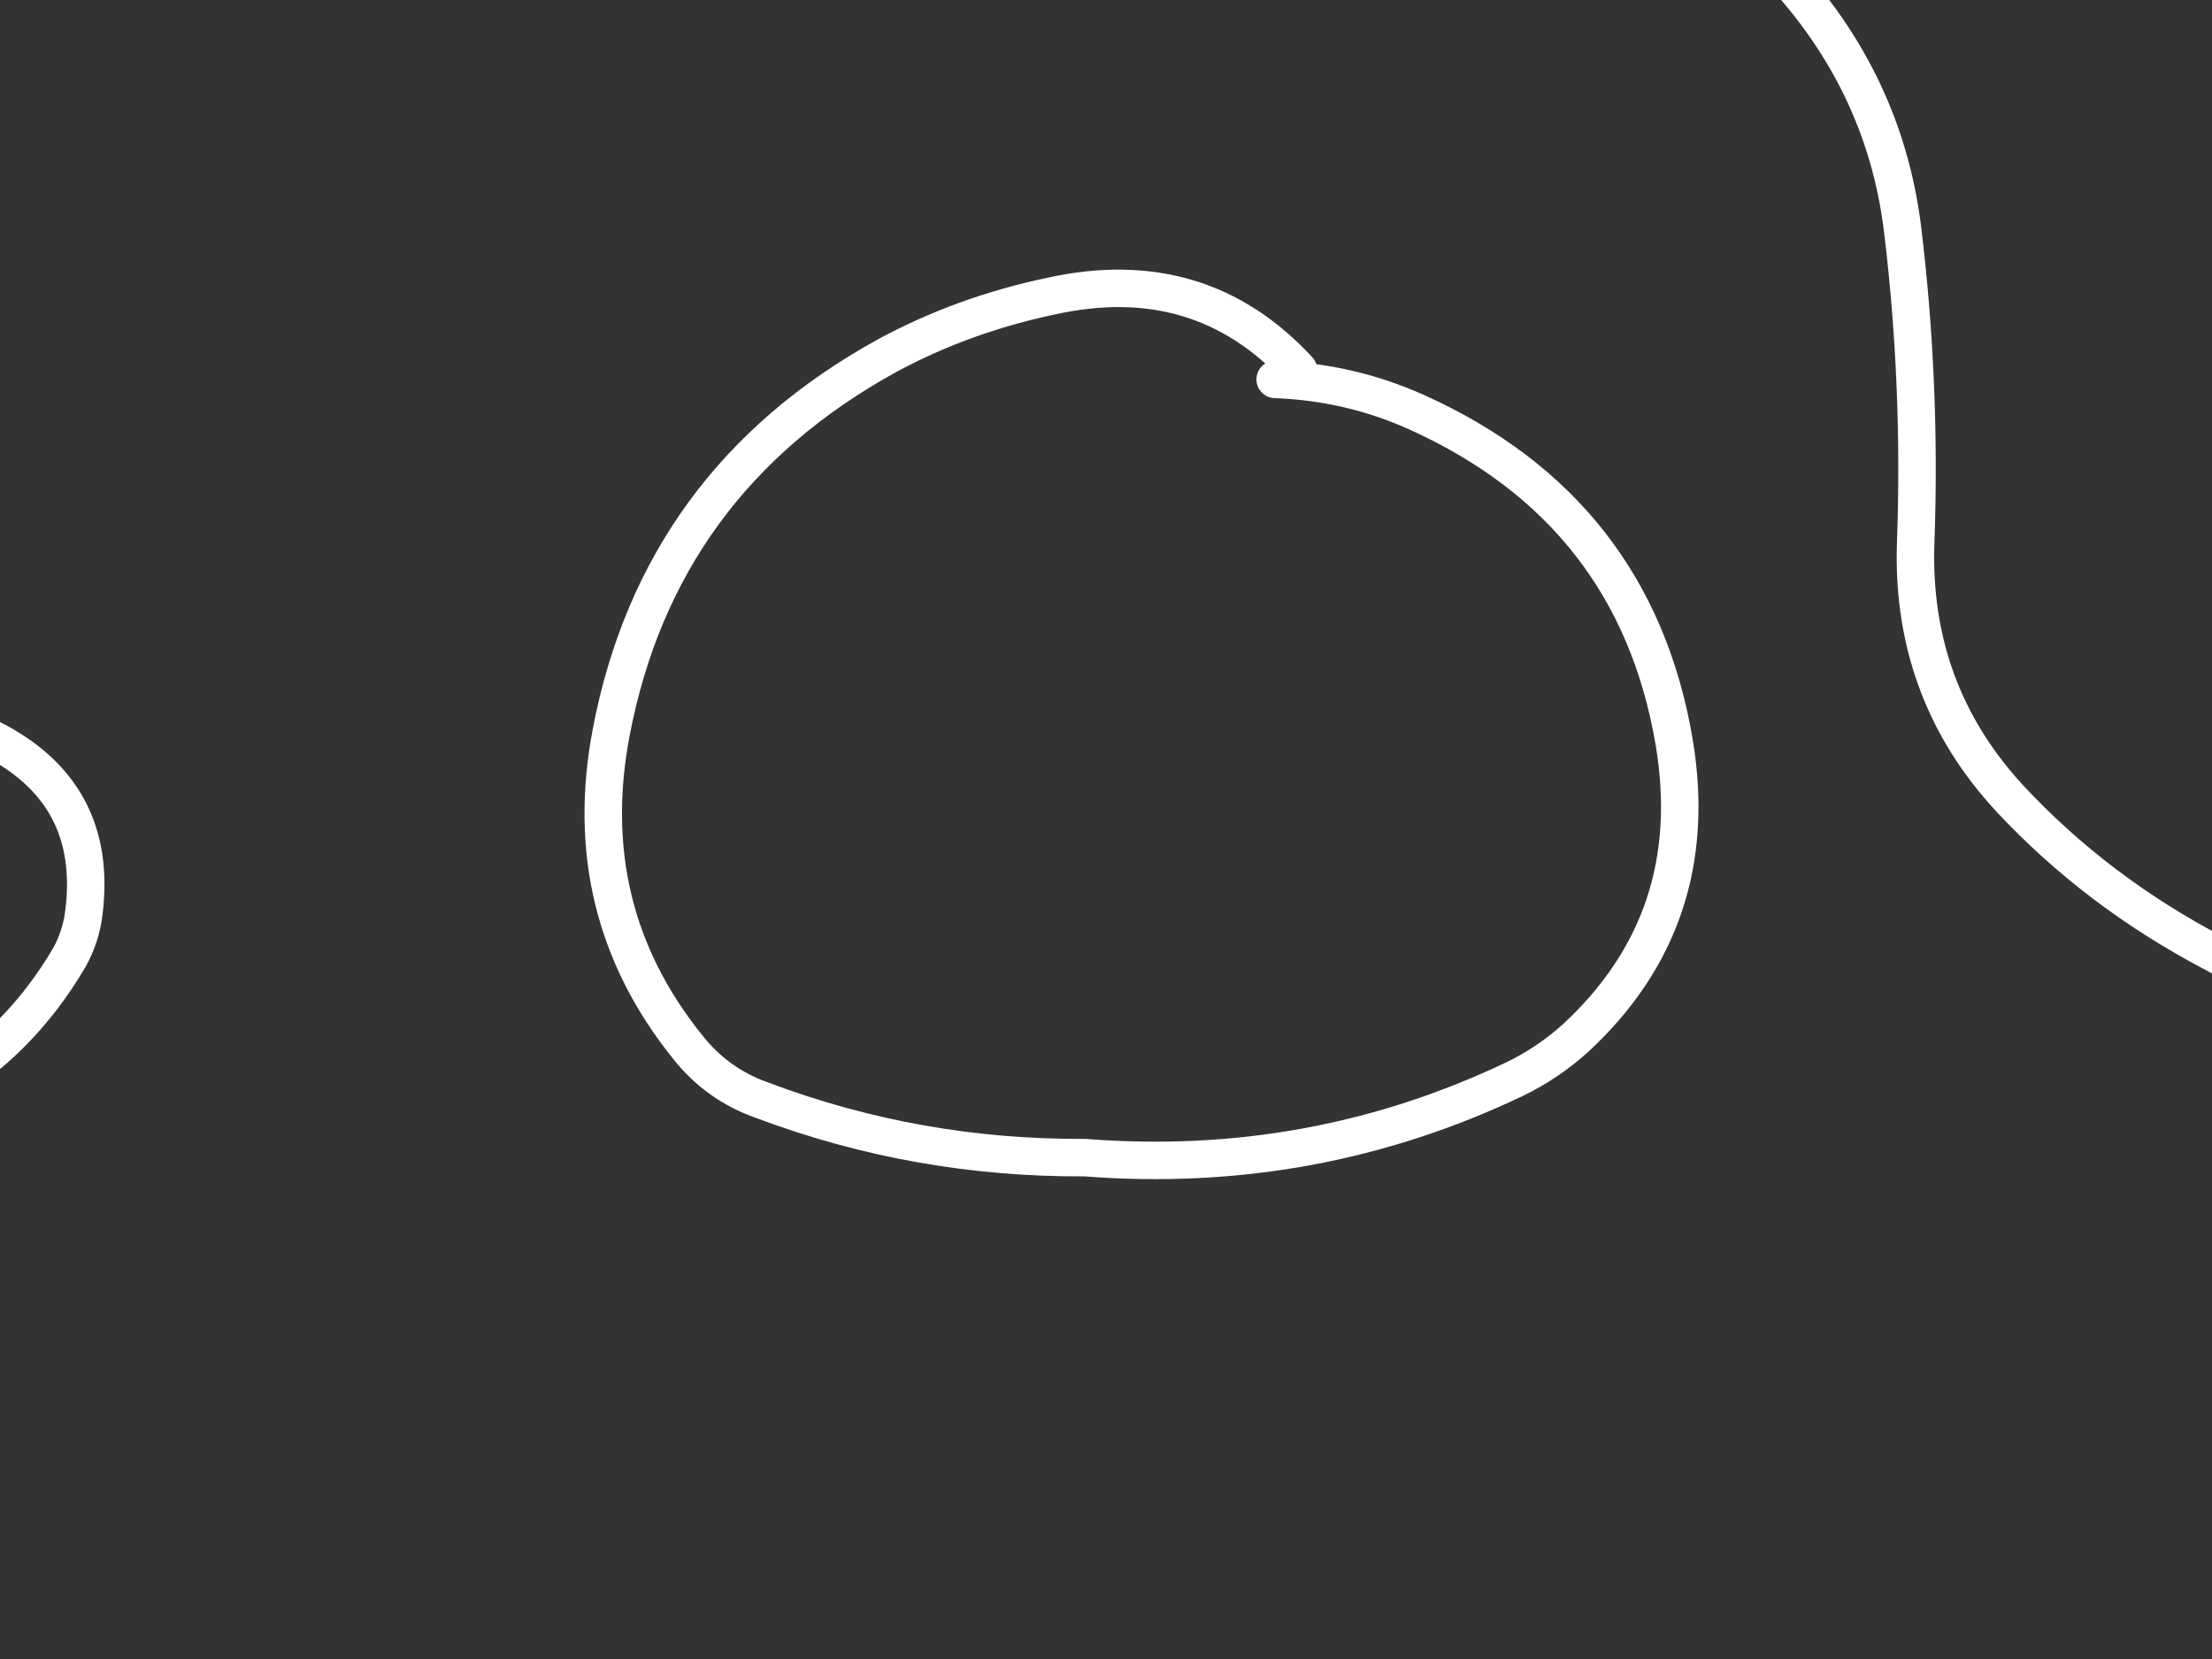 <?xml version="1.0" encoding="utf-8"?>
<svg id="EdithAnim08" image-rendering="inherit" baseProfile="basic" version="1.1" x="0px" y="0px" width="800" height="600" xmlns="http://www.w3.org/2000/svg" xmlns:xlink="http://www.w3.org/1999/xlink">
  <rect width="100%" height="100%" fill="#333333" stroke="none"/>
  <g id="Ronaldf156r1" overflow="visible">
    <g id="Ronaldf27r1">
      <g id="RonaldFacef1r1">
        <path id="Layer4_0_1_STROKES" stroke="#F00" stroke-width="13.548" stroke-linejoin="round" stroke-linecap="round" fill="none" d="M-479.012,209.978 Q-471.56,230.638 -444.126,240.461 -416.691,250.622 -363.176,250.622 -288.324,250.622 -274.776,243.17 -270.373,240.799 -261.228,233.687 -249.712,226.574 -227.696,220.139 -208.052,214.381 -200.6,194.059 -193.826,174.753 -193.826,130.383 -193.826,123.609 -209.068,106.674 -224.309,89.4 -224.309,84.659 -224.309,69.417 -209.068,46.385 -193.826,23.354 -193.826,-1.71 -193.826,-13.226 -212.455,-48.112 -231.083,-82.659 -231.083,-84.692 -231.083,-103.997 -205.681,-127.368 -180.278,-150.738 -180.278,-164.286 -180.278,-179.527 -210.761,-221.188 -241.244,-262.509 -241.244,-264.202 -224.309,-356.668 -224.309,-372.586 -224.309,-403.069 -236.503,-418.65 -240.906,-424.069 -263.26,-439.649 -302.21,-467.084 -302.21,-545.323 -302.21,-564.629 -318.468,-583.935 -336.419,-605.273 -366.563,-616.45 -380.789,-621.192 -384.853,-622.208 -390.272,-624.241 -391.966,-628.644 -394.337,-650.659 -400.433,-690.964 -407.885,-742.108 -450.222,-768.866 -487.479,-792.574 -542.687,-792.574 -544.72,-792.574 -579.606,-784.107 -614.492,-775.639 -618.895,-775.639 -639.217,-775.639 -675.119,-792.574 -711.36,-809.51 -758.101,-809.51 -768.262,-809.51 -792.309,-794.268 -816.357,-779.026 -820.76,-779.026 -849.888,-779.026 -900.355,-809.51 -951.16,-839.993 -978.256,-839.993 -1008.739,-839.993 -1028.383,-831.525 -1047.689,-823.057 -1061.237,-823.057 -1061.915,-823.057 -1117.123,-838.299 -1171.992,-853.541 -1203.491,-853.541 -1210.604,-853.541 -1269.538,-799.01 -1332.875,-740.753 -1369.454,-728.221 -1491.725,-686.9 -1513.063,-627.966 -1520.853,-606.967 -1518.821,-573.436 -1517.805,-554.807 -1515.095,-514.84 -1515.095,-506.373 -1533.046,-494.857 -1558.11,-480.632 -1572.674,-471.487 -1630.253,-434.907 -1630.253,-386.134 -1630.253,-381.731 -1626.866,-366.49 -1623.479,-351.248 -1623.479,-347.184 -1623.479,-336.346 -1642.446,-317.04 -1653.962,-305.185 -1684.445,-277.75 -1745.411,-220.171 -1745.411,-176.14 -1745.411,-143.625 -1706.461,-124.319 -1684.445,-113.82 -1679.703,-110.094 -1667.51,-100.949 -1667.51,-88.079 -1667.51,-84.692 -1687.832,-46.757 -1708.154,-9.161 -1708.154,11.838 -1708.154,34.87 -1687.832,54.853 -1667.51,74.836 -1667.51,86.352 -1667.51,103.964 -1677.671,127.673 -1687.832,151.044 -1687.832,160.866 -1687.832,179.833 -1677.671,186.269 -1671.575,189.994 -1655.656,194.059 -1623.479,207.268 -1623.479,284.492 M-1620.092,267.557 Q-1582.496,282.459 -1577.416,284.153 -1565.223,287.879 -1548.965,287.879 -1484.273,287.879 -1471.742,244.186 -1467.338,228.945 -1465.645,195.752 -1463.274,153.076 -1460.903,135.464 -1461.242,114.803 -1460.564,100.577 -1459.548,74.159 -1450.742,67.724 -1430.081,52.482 -1405.356,9.806 -1384.357,-25.758 -1379.615,-44.048 -1369.454,-83.337 -1359.293,-102.304 -1339.987,-138.884 -1301.714,-162.593 -1278.005,-177.495 -1268.86,-207.978 -1261.748,-230.332 -1264.457,-250.654 -1249.554,-286.557 -1242.78,-297.395 -1229.232,-317.717 -1203.491,-331.942 -1183.508,-343.12 -1166.234,-370.216 -1151.67,-392.908 -1144.219,-392.908 -1143.541,-392.908 -1115.768,-375.974 -1085.962,-359.038 -1074.785,-359.038 -1046.673,-359.038 -1020.932,-367.506 -995.191,-375.974 -961.321,-375.974 -934.902,-375.974 -901.032,-364.119 -867.501,-352.264 -856.324,-352.264 -829.228,-352.264 -778.761,-370.893 -728.295,-389.521 -695.441,-389.521 -653.781,-389.521 -640.572,-379.699 -632.104,-373.264 -630.411,-353.958 -628.717,-330.588 -621.605,-318.056 -620.588,-316.362 -619.572,-315.008 -618.895,-313.991 -618.218,-313.314 -603.992,-293.669 -569.783,-277.75 -585.702,-264.541 -589.428,-258.783 -593.492,-253.025 -593.492,-242.187 -593.492,-218.817 -564.364,-202.898 -546.413,-192.737 -495.269,-172.753 -515.253,-152.77 -548.445,-128.384 -563.009,-117.884 -563.009,-103.32 -563.009,-54.209 -499.334,-20.677 -467.496,-4.081 -434.303,3.37 L-442.771,53.498 Q-451.238,104.642 -451.238,111.755 -451.238,146.641 -466.48,165.269 -481.721,183.898 -481.721,193.043 -481.721,202.187 -479.012,209.978 M-1156.073,328.523 Q-1190.282,333.942 -1197.056,346.135 -1200.104,351.215 -1200.104,382.715 -1200.104,413.875 -1173.347,483.986 -1138.122,577.806 -1135.751,586.273 -1117.8,650.288 -1059.882,675.69 -1016.529,694.657 -939.305,694.657 -860.388,694.657 -783.842,680.093 -682.571,660.449 -651.41,623.53 -638.201,607.95 -632.104,549.355 -627.701,483.308 -623.975,460.616 -618.895,432.842 -603.653,376.957 -593.492,340.038 -593.492,306.507 -593.492,287.54 -620.588,281.105 -634.814,277.718 -663.265,277.718 -690.022,277.718 -720.844,287.201 -724.231,288.217 -778.761,308.201 -862.082,338.684 -949.466,338.684 -995.868,338.684 -1058.866,330.216 -1121.526,321.749 -1145.912,321.749 M-286.969,1021.841 Q-340.484,996.1 -442.771,996.1 -536.93,996.1 -610.427,1050.292 -698.828,1115.661 -698.828,1229.803 -698.828,1339.203 -576.557,1375.444 -518.978,1392.379 -410.594,1392.379 -304.92,1392.379 -244.631,1358.509 -173.504,1318.543 -173.504,1234.884 -173.504,1182.047 -195.859,1139.032 -207.036,1117.355 -220.245,1106.178 -231.761,1048.599 -286.969,1021.841Z" test="RonaldFace"/>
        <path id="Layer4_0_2_STROKES" stroke="#FFF" stroke-width="13.548" stroke-linejoin="round" stroke-linecap="round" fill="none" d="M-479.012,209.978 L-477.996,206.929 M-641.927,-310.943 Q-660.555,-305.524 -702.215,-292.315 -775.036,-268.944 -780.116,-267.59 -819.405,-255.058 -838.373,-220.171 -856.324,-186.64 -851.243,-142.271 M-928.805,31.144 Q-951.498,42.321 -968.433,64.675 -983.336,83.981 -1007.045,88.046 -1032.448,92.11 -1042.609,113.448 -1051.076,131.399 -1051.076,167.64 -1051.076,213.365 -1005.352,213.365 -984.691,213.365 -973.514,205.236 -960.305,195.752 -932.531,193.043 -905.774,190.333 -849.55,196.43 -809.922,196.43 -790.277,189.656 -763.181,180.849 -763.181,157.479 -763.181,126.657 -826.518,79.239 -884.436,35.547 -928.805,31.144Z M-1463.952,264.508 Q-1351.503,345.119 -1310.182,467.39 -1301.375,493.131 -1304.085,521.582 -1312.553,613.369 -1267.505,684.835 L-1192.991,735.64 Q-1125.251,801.348 -1027.028,807.783 -775.036,824.379 -576.557,689.238 -546.752,668.916 -535.913,633.014 -505.43,532.081 -517.624,424.036 -525.752,350.877 -508.817,284.83 -505.769,273.314 -498.318,264.508 L-479.012,209.978 M-1010.432,-142.271 Q-1024.658,-178.85 -1042.27,-201.204 -1059.882,-223.558 -1084.946,-237.106 -1114.752,-253.703 -1120.51,-255.396 -1127.284,-257.428 -1156.073,-257.428 -1212.975,-257.428 -1247.183,-214.752 -1273.941,-181.56 -1284.779,-125.336 M-1057.85,809.815 Q-1033.125,841.653 -1029.399,888.055 -1027.706,911.764 -1030.754,931.747 M-715.763,775.945 Q-719.15,796.267 -719.15,821.67 -719.15,856.895 -709.328,868.072 -687.99,892.797 -681.893,904.651" test="RonaldFace"/>
        <path id="Layer4_0_3_STROKES" stroke="#F0C" stroke-width="13.548" stroke-linejoin="round" stroke-linecap="round" fill="none" d="M-641.927,-310.943 Q-629.056,-315.008 -627.701,-315.008 L-619.572,-315.008 M-618.218,-313.314 Q-620.927,-312.637 -624.653,-311.62 -637.523,-308.234 -641.927,-310.943" test="RonaldFace"/>
        <path id="Layer4_0_4_STROKES" stroke="#F0F" stroke-width="13.548" stroke-linejoin="round" stroke-linecap="round" fill="none" d="M-681.893,904.651 L-681.893,897.877" test="RonaldFace"/>
        <path id="Layer4_0_5_STROKES" stroke="#FF0" stroke-width="13.548" stroke-linejoin="round" stroke-linecap="round" fill="none" d="M124.89,1154.273 Q76.117,1127.855 19.555,1100.759 -224.309,983.23 -522.365,891.103 L-546.413,891.103 Q-546.074,895.845 -546.074,901.264 -546.074,935.812 -611.105,954.101 -706.28,974.423 -766.568,992.713 -790.955,999.826 -877.662,1011.342 -968.095,1023.196 -1007.045,1023.196 -1082.575,1023.196 -1118.816,1006.261 -1156.073,988.988 -1156.073,952.069 -1156.073,917.522 -1107.639,896.522 -1054.124,880.265 -1044.302,874.168 M-1254.296,945.295 Q-1396.889,988.988 -1457.177,1012.019 -1566.916,1054.357 -1626.866,1101.097 -1666.155,1131.58 -1736.266,1204.401 -1770.814,1240.303 -1802.99,1273.834 M-712.376,843.685 L-600.266,843.685 Q-550.478,837.25 -546.413,891.103 L-552.848,891.103 M-593.492,1280.608 Q-593.154,1278.915 -593.154,1277.221 -582.315,1184.079 -555.558,1124.468 -521.011,1046.905 -466.48,1046.905 -442.094,1046.905 -435.658,1107.533 -433.287,1128.871 -433.626,1147.499 -427.868,1120.064 -414.32,1097.033 -388.918,1053.679 -349.628,1053.679 -308.646,1053.679 -298.823,1104.823 -295.436,1123.113 -295.436,1207.788 -295.436,1248.77 -300.517,1296.188 -303.227,1322.946 -304.581,1335.139 -305.597,1344.623 -305.597,1344.961 M-433.626,1147.499 Q-433.626,1170.869 -437.69,1189.159 L-437.69,1192.546" test="RonaldFace"/>
        <path id="Layer3_0_1_STROKES" stroke="#FFF" stroke-width="13.548" stroke-linejoin="round" stroke-linecap="round" fill="none" d="M-648.023,-137.19 Q-687.651,-117.545 -735.069,-95.53 -774.02,-77.579 -776.729,-76.224 -776.729,-72.837 -780.116,-72.837 -761.488,-60.983 -698.489,-54.886 -651.749,-50.822 -610.766,-51.838 -601.96,-52.176 -593.492,-52.515 L-593.492,-49.128 -610.766,-51.838 M-824.147,560.532 Q-825.163,504.985 -782.148,469.083 -748.617,440.632 -705.602,435.213 L-705.602,431.826 M-722.537,384.408 Q-698.489,403.714 -687.651,436.229 -677.151,467.728 -675.119,469.083 M-1254.296,-59.289 Q-1206.539,-45.741 -1155.057,-33.887 -1102.897,-22.032 -1091.72,-22.032 L-1088.333,-22.032 Q-1116.784,-8.823 -1164.879,25.047 -1214.668,59.595 -1220.426,62.643" test="RonaldFace"/>
      </g>
      <g id="Ronald-Thought-Bubblef6r1">
        <path id="Layer2_0_1_STROKES" stroke="#FFF" stroke-width="13.548" stroke-linejoin="round" stroke-linecap="round" fill="none" d="M1994.136,-883.965 L1995.829,-894.803 Q1936.557,-968.64 1844.43,-990.655 1755.014,-1011.655 1665.258,-988.623 1611.743,-975.414 1556.874,-970.672 1520.972,-968.64 1486.086,-975.414 1378.718,-992.349 1268.64,-994.72 1222.238,-1000.139 1175.837,-998.784 1098.274,-993.704 1025.115,-968.301 963.81,-945.947 910.634,-908.013 877.781,-884.642 840.524,-867.03 751.784,-824.354 665.077,-776.936 592.595,-736.969 556.693,-662.116 529.936,-606.57 513.339,-547.297 498.775,-495.476 514.694,-446.026 520.113,-429.429 534.677,-419.607 552.29,-407.753 569.225,-393.189 577.692,-385.398 579.725,-374.56 591.24,-314.949 579.725,-254 570.918,-207.92 574.644,-159.147 579.047,-97.165 614.272,-45.344 625.788,-28.747 640.352,-14.183 681.335,27.477 688.109,83.024 694.883,138.909 692.85,195.811 690.818,249.664 726.72,288.614 758.219,322.484 800.896,344.839 847.975,369.903 892.683,398.353 901.49,403.773 905.893,414.95 924.182,458.642 937.73,503.35 945.182,527.059 962.794,546.027 1010.212,595.815 1079.307,607.331 1163.305,622.573 1247.98,616.815 1310.639,616.815 1371.944,632.395 1393.282,637.814 1414.62,645.266 1503.021,676.087 1597.857,673.378 1687.274,670.668 1762.465,622.234 1832.576,577.526 1916.235,575.832 2003.619,569.058 2088.633,545.01 2154.002,526.721 2204.13,483.028 2225.807,464.4 2232.242,436.626 2236.984,414.95 2245.451,393.612 2248.161,386.838 2253.919,382.096 2329.11,320.452 2422.253,292.001 2472.38,276.083 2507.944,238.826 2576.361,168.376 2573.99,68.798 2572.974,30.525 2551.297,-3.684 2541.136,-19.264 2535.04,-36.876 2531.991,-46.36 2529.959,-55.843 2573.651,-145.599 2600.07,-243.144 2603.457,-255.676 2602.102,-268.208 2596.344,-318.675 2556.716,-351.528 2508.621,-390.818 2483.896,-450.09 2473.735,-474.815 2472.041,-502.927 2471.364,-516.137 2470.348,-529.346 2466.284,-581.167 2444.268,-628.246 2419.543,-682.1 2375.851,-720.373 2276.273,-808.435 2162.808,-878.207 2118.1,-906.319 2067.972,-902.255 2055.102,-902.593 2042.57,-897.174 2016.49,-885.658 1987.362,-880.578 M469.647,133.829 Q434.084,95.217 380.23,107.071 348.054,113.845 320.619,128.748 238.315,174.134 221.041,264.906 208.848,328.92 248.476,378.37 259.314,392.257 275.911,398.015 331.796,419.014 392.423,418.675 474.728,425.111 547.887,390.225 559.741,384.467 569.564,375.66 616.304,332.645 605.466,268.293 591.24,184.634 512.323,149.07 488.276,138.232 461.18,137.216 M-26.887,232.052 Q-83.45,197.504 -134.932,241.535 -198.608,296.743 -170.835,374.306 -168.125,381.418 -161.351,386.499 -94.966,435.61 -22.145,393.95 6.983,377.015 24.934,346.532 29.337,338.742 30.353,329.936 35.772,286.582 -3.517,266.938 -35.693,251.019 -72.612,250.68" test="Ronald Thought Bubble"/>
        <path id="Layer2_0_2_STROKES" stroke="#F90" stroke-width="13.548" stroke-linejoin="round" stroke-linecap="round" fill="none" d="M1058.308,-413.849 L1055.259,-413.849 Q1018.341,-407.075 976.004,-344.077 924.86,-267.87 924.86,-172.356 924.86,-102.923 950.94,-57.537 966.52,-31.118 1034.937,45.089 1065.42,78.959 1140.612,96.572 1203.61,111.136 1281.511,111.136 1315.042,111.136 1366.525,98.943 1407.846,89.12 1432.91,78.959 1470.844,63.718 1510.811,28.832 1550.439,-6.393 1583.631,-70.408 1587.357,-77.52 1590.744,-84.294 1591.083,-85.649 1591.421,-86.326 1616.147,-141.873 1616.147,-199.452 1616.147,-237.048 1608.695,-254.322 1606.663,-259.063 1599.212,-266.515 M1590.744,-84.294 Q1596.841,71.508 1716.063,138.57 1796.335,183.956 1913.186,183.956 2041.892,183.956 2122.164,80.653 2193.291,-10.796 2193.291,-130.019 2193.291,-229.935 2109.632,-339.335 2080.166,-377.947 2045.279,-410.801 2017.167,-437.22 2001.926,-446.026 M1055.259,-413.849 L1048.147,-413.849" test="Ronald Thought Bubble"/>
      </g>
      <g id="Ronald-Han">
        <path fill="#000" stroke="none" d="M-1558.77,219.118 Q-1617.365,287.874 -1642.767,316.663 -1681.379,359.678 -1815.504,459.256 -1987.564,587.623 -2001.789,599.139 -2062.078,648.928 -2073.255,665.863 L-2071.223,688.894 -1483.578,633.686 Q-1436.499,603.542 -1415.5,586.946 -1373.162,553.753 -1318.631,502.948 -1250.892,439.273 -1209.231,399.983 -1149.959,344.775 -1128.282,319.711 -1111.008,299.728 -1098.815,273.648 -1087.977,251.294 -1089.67,248.584 -1090.348,247.23 -1114.734,239.101 -1124.556,236.053 -1171.974,226.908 -1193.99,222.505 -1224.473,217.085 -1321.341,198.796 -1341.663,193.038 -1366.049,185.925 -1399.581,161.2 -1411.124,153.085 -1428.37,140.539 -1428.54,140.295 -1429.048,139.862 -1438.572,132.864 -1450.047,124.282 -1468.337,112.088 -1473.079,118.185 -1477.143,123.604 -1498.142,152.055 -1516.432,170.683 -1558.77,219.118 M-1077.138,-301.464 L-1097.799,-312.98 Q-1145.894,-314.335 -1175.023,-267.256 -1197.038,-231.015 -1204.828,-188 -1217.699,-120.599 -1270.875,-78.938 -1268.843,-135.84 -1296.277,-186.645 -1308.132,-207.983 -1326.76,-193.419 -1376.211,-155.485 -1383.662,-91.809 -1390.097,-36.262 -1383.662,19.285 -1376.888,83.638 -1421.258,129.701 L-1428.37,140.539 Q-1411.124,153.085 -1399.581,161.2 -1366.049,185.925 -1341.663,193.038 -1321.341,198.796 -1224.473,217.085 -1193.99,222.505 -1171.974,226.908 -1148.265,193.376 -1111.008,178.812 -1052.075,154.765 -998.899,120.217 -961.98,96.508 -935.223,64.332 -891.869,12.511 -847.5,-37.617 -809.227,-79.616 -828.871,-134.147 -838.355,-159.888 -862.403,-148.711 -911.514,-129.405 -946.4,-90.454 -994.834,-36.262 -1056.478,1.672 L-1061.897,-2.392 Q-1037.172,-41.343 -1003.979,-73.519 -986.936,-89.879 -973.496,-108.405 -940.033,-153.595 -928.449,-211.031 -950.126,-234.74 -979.254,-220.854 -1027.688,-195.113 -1055.462,-146.34 -1078.832,-104.002 -1125.911,-107.389 -1099.493,-146.678 -1075.106,-186.645 -1039.543,-244.901 -1077.138,-301.464Z" test="Ronald Han" stroke-width="6.774"/>
        <path id="Layer1_0_1_STROKES" stroke="#FF0" stroke-width="13.548" stroke-linejoin="round" stroke-linecap="round" fill="none" d="M-1097.799,-312.98 Q-1145.894,-314.335 -1175.023,-267.256 -1197.038,-231.015 -1204.828,-188 -1217.699,-120.599 -1270.875,-78.938 -1268.843,-135.84 -1296.277,-186.645 -1308.132,-207.983 -1326.76,-193.419 -1376.211,-155.485 -1383.662,-91.809 -1390.097,-36.262 -1383.662,19.285 -1376.888,83.638 -1421.258,129.701 M-1171.974,226.908 Q-1148.265,193.376 -1111.008,178.812 -1052.075,154.765 -998.899,120.217 -961.98,96.508 -935.223,64.332 -891.869,12.511 -847.5,-37.617 -809.227,-79.616 -828.871,-134.147 -838.355,-159.888 -862.403,-148.711 -911.514,-129.405 -946.4,-90.454 -994.834,-36.262 -1056.478,1.672 L-1061.897,-2.392 Q-1037.172,-41.343 -1003.979,-73.519 -986.936,-89.879 -973.496,-108.236 -940.033,-153.595 -928.449,-211.031 -950.126,-234.74 -979.254,-220.854 -1027.688,-195.113 -1055.462,-146.34 -1078.832,-104.002 -1125.911,-107.389 -1099.493,-146.678 -1075.106,-186.645 -1039.543,-244.901 -1077.138,-301.464 -1084.928,-312.98 -1097.799,-312.98" test="Ronald Han"/>
        <path id="Layer1_0_2_STROKES" stroke="#F00" stroke-width="13.548" stroke-linejoin="round" stroke-linecap="round" fill="none" d="M-1428.201,140.539 Q-1411.124,153.085 -1399.581,161.2 -1366.049,185.925 -1341.663,193.038 -1321.341,198.796 -1224.473,217.085 -1193.99,222.505 -1171.974,226.908 M-2073.255,665.863 Q-2062.078,648.928 -2001.789,599.139 -1987.564,587.623 -1815.504,459.256 -1681.379,359.678 -1642.767,316.663 -1617.365,287.874 -1558.77,219.118 -1516.432,170.683 -1498.142,152.055 -1477.143,123.604 -1473.079,118.185 -1468.337,112.088 -1450.047,124.282 -1438.572,132.864 -1428.878,140.031 -1428.54,140.295 -1428.201,140.539 M-1483.578,633.686 Q-1436.499,603.542 -1415.5,586.946 -1373.162,553.753 -1318.631,502.948 -1250.892,439.273 -1209.231,399.983 -1149.959,344.775 -1128.282,319.711 -1111.008,299.728 -1098.815,273.648 -1087.977,251.294 -1089.67,248.584 -1090.348,247.23 -1114.734,239.101 -1124.556,236.053 -1171.974,226.908 M-2073.255,665.863 Q-2077.963,673.314 -2080.198,689.911 L-2071.054,689.064 M-2082.4,718.7 Q-2081.973,701.873 -2080.198,689.911 M-1483.578,633.686 Q-1500.175,644.525 -1819.23,949.693" test="Ronald Han"/>
      </g>
    </g>
  </g>
</svg>
